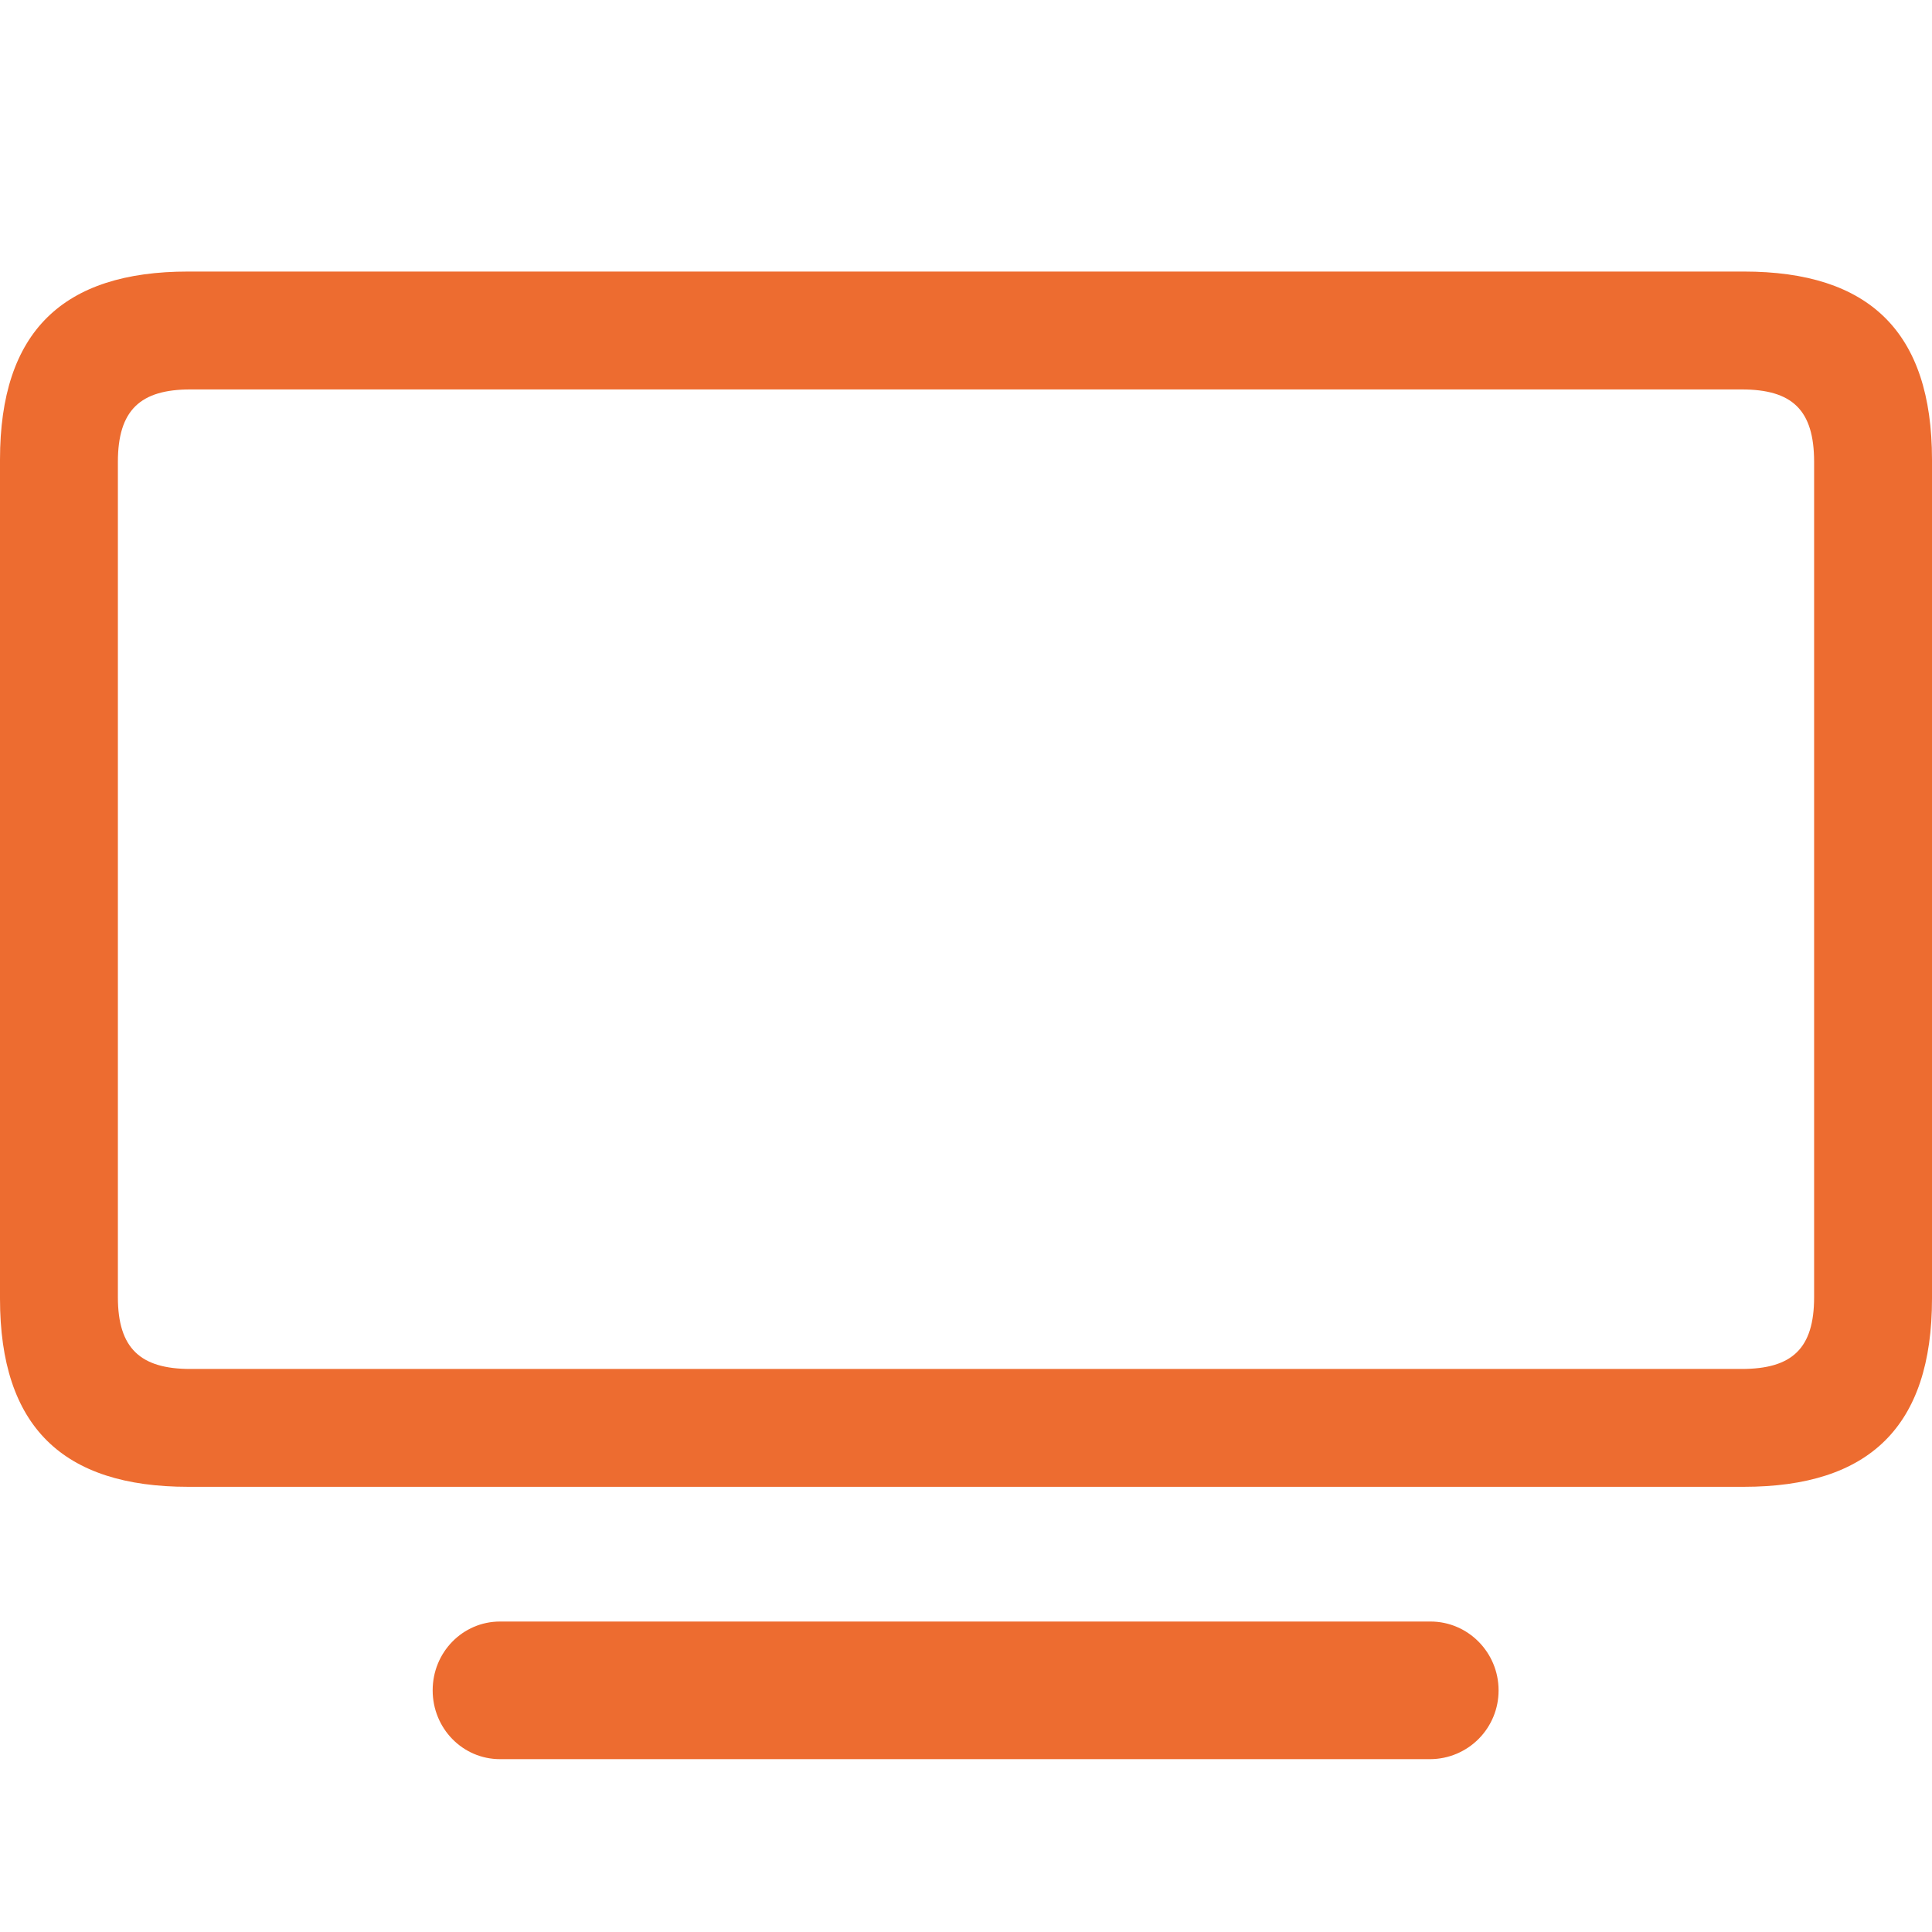 <svg width="56" height="56" viewBox="0 0 56 56" fill="none" xmlns="http://www.w3.org/2000/svg">
<path d="M5.454 43.096H50.546C54.175 43.096 56 41.356 56 37.643V13.324C56 9.611 54.175 7.871 50.546 7.871H5.454C1.824 7.87 0 9.61 0 13.324V37.643C0 41.356 1.825 43.096 5.454 43.096ZM5.517 39.68C4.074 39.68 3.417 39.086 3.417 37.6V13.388C3.417 11.881 4.074 11.288 5.517 11.288H50.483C51.947 11.288 52.583 11.881 52.583 13.388V37.6C52.583 39.086 51.947 39.68 50.483 39.68H5.517ZM43.437 48.995C43.437 47.892 42.547 47.001 41.464 47.001H14.494C13.411 47.001 12.541 47.891 12.541 48.995C12.541 50.099 13.411 50.99 14.493 50.99H41.463C41.989 50.986 42.492 50.774 42.862 50.4C43.232 50.026 43.439 49.521 43.437 48.995Z" fill="#ED6C30"/>
</svg>
